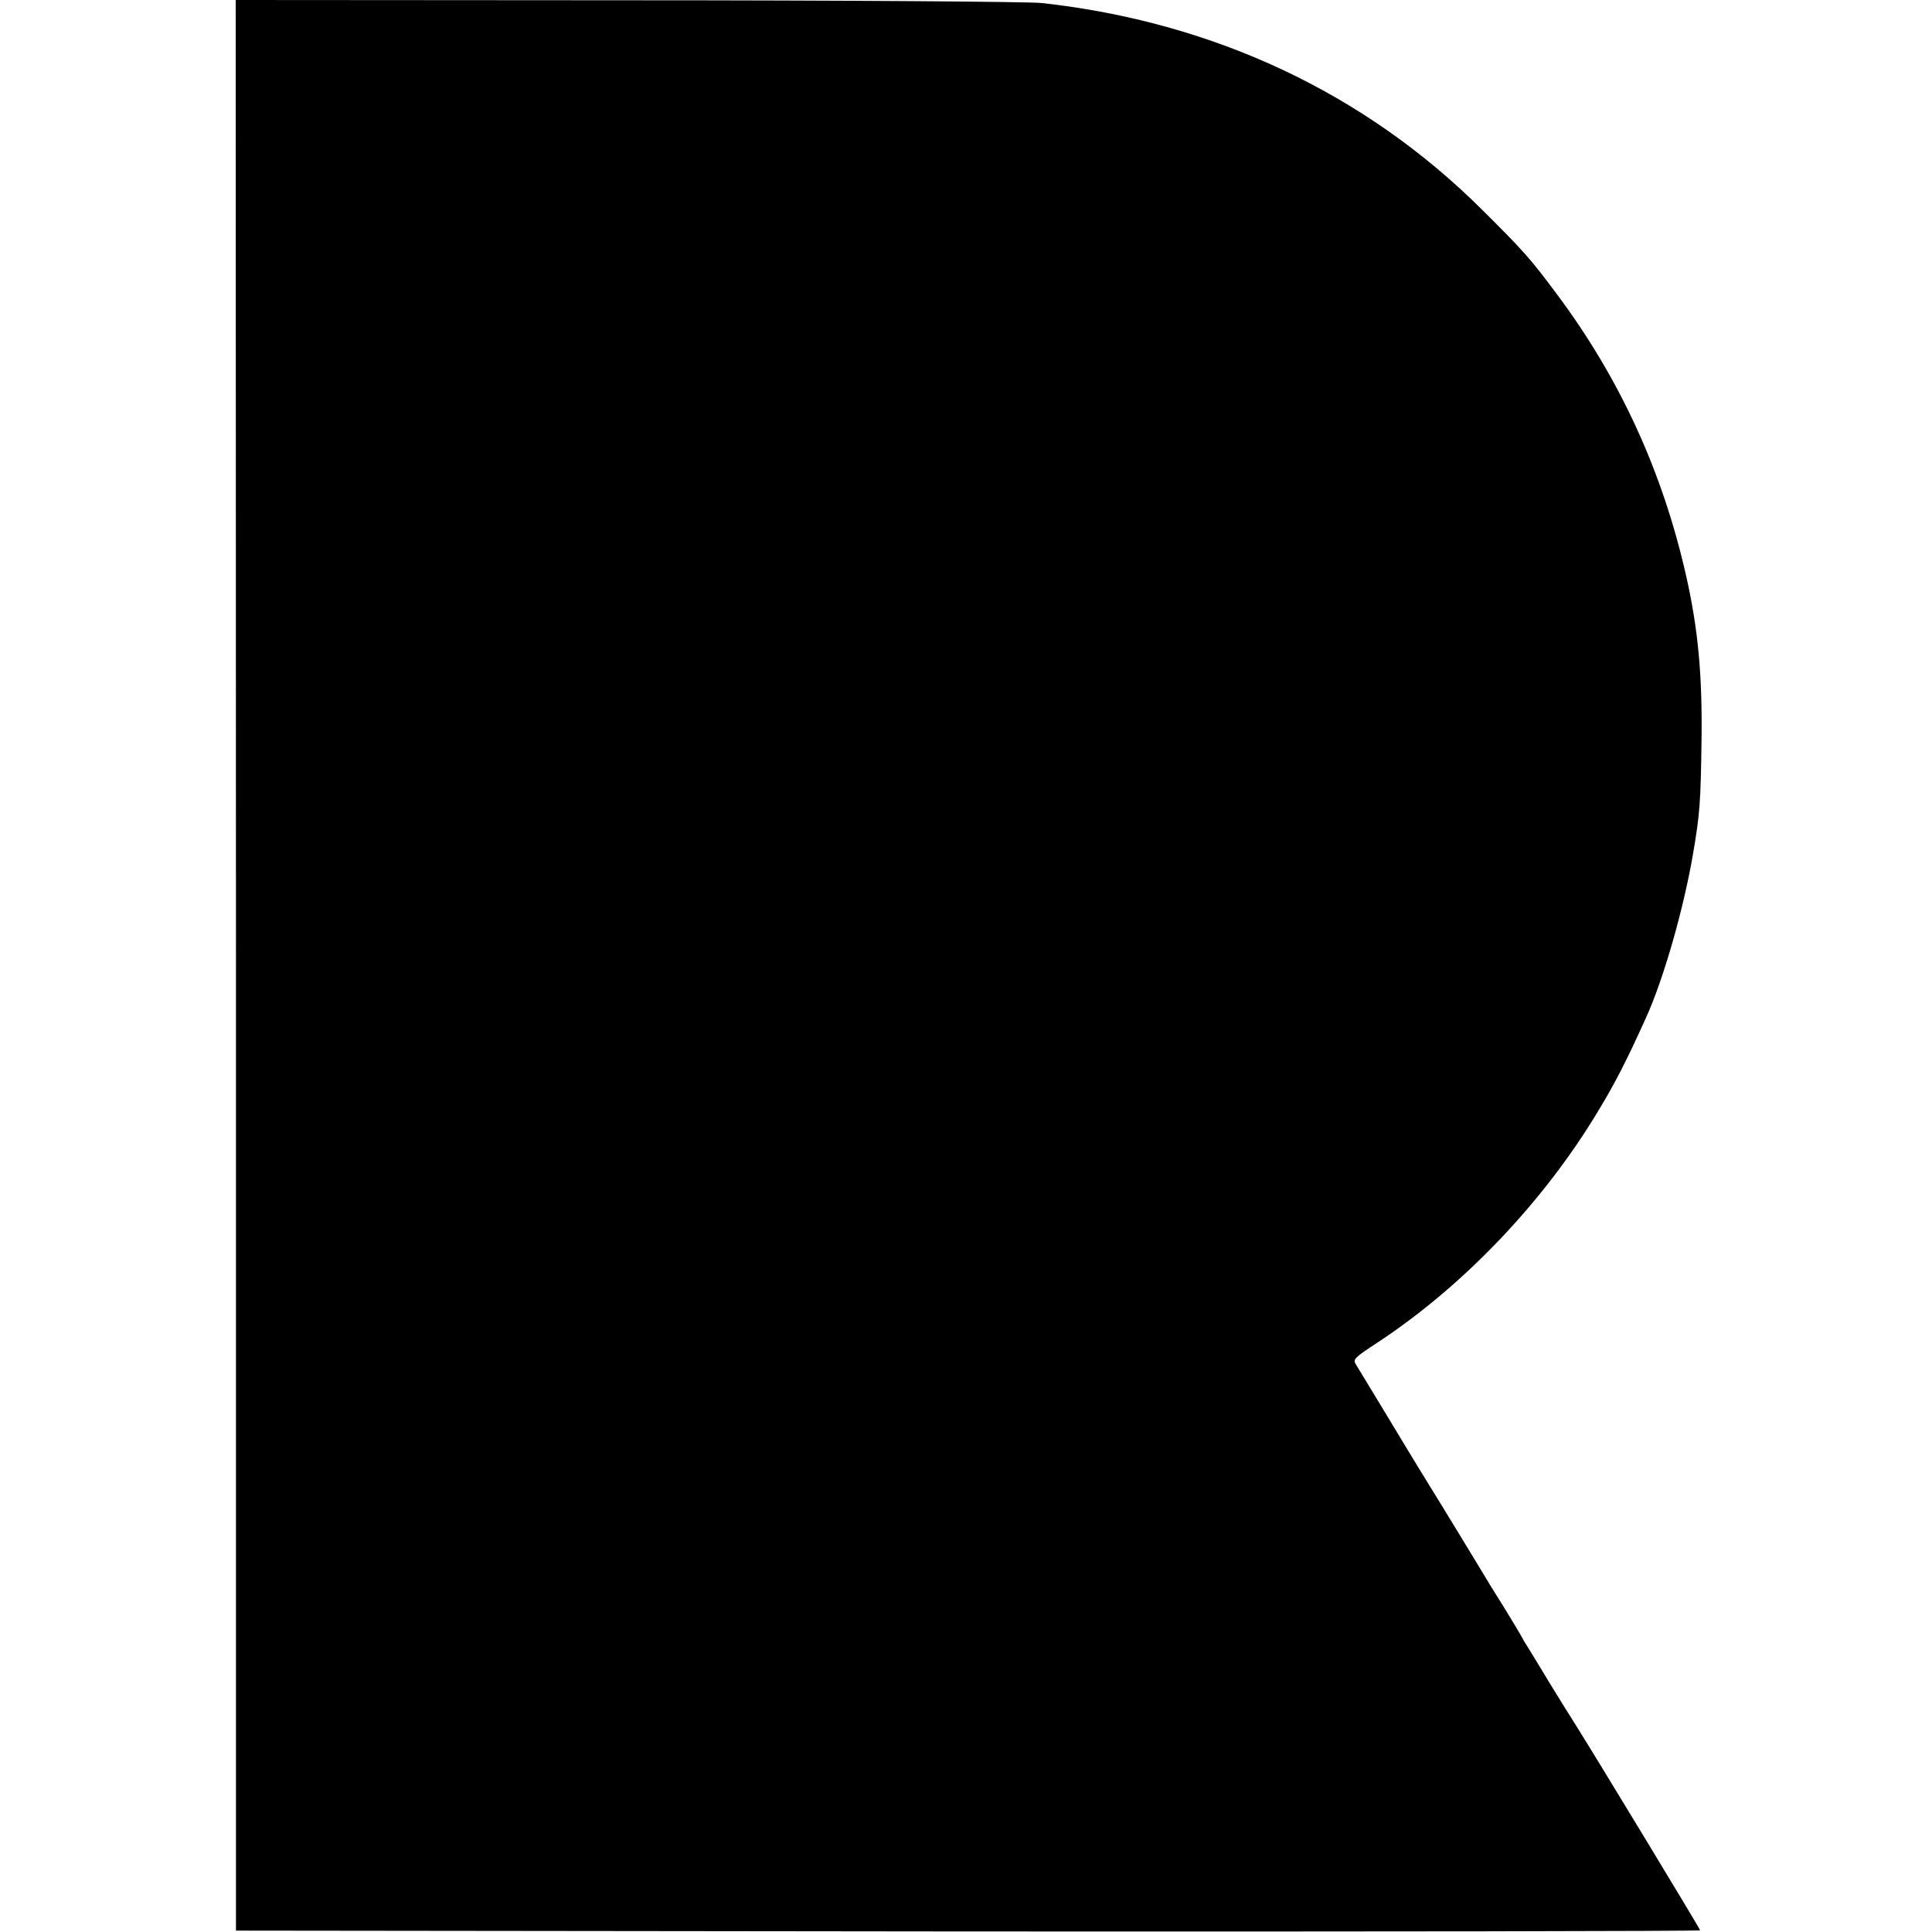 <?xml version="1.0" standalone="no"?>
<!DOCTYPE svg PUBLIC "-//W3C//DTD SVG 20010904//EN"
 "http://www.w3.org/TR/2001/REC-SVG-20010904/DTD/svg10.dtd">
<svg version="1.0" xmlns="http://www.w3.org/2000/svg"
 width="700pt" height="700pt" viewBox="0 0 700 700"
 preserveAspectRatio="xMidYMid meet">
<g transform="translate(0,700) scale(0.1,-0.1)"
fill="#000000" stroke="none">
<path d="M855 3503 l0 -3498 2653 -3 c1458 -1 2652 1 2652 4 0 5 -382 635
-454 749 -18 28 -59 94 -92 148 -32 54 -67 110 -76 125 -10 15 -21 34 -25 42
-4 8 -34 58 -66 110 -33 52 -68 109 -77 125 -10 17 -73 120 -140 230 -68 110
-130 212 -139 227 -23 39 -163 269 -178 294 -12 19 -7 24 80 81 312 206 602
511 799 840 60 99 103 183 172 336 64 141 136 394 170 592 25 146 28 189 31
415 3 231 -12 399 -55 590 -85 379 -241 720 -472 1028 -94 126 -118 153 -268
302 -425 423 -972 680 -1595 749 -44 5 -719 10 -1500 10 l-1421 1 1 -3497z"/>
</g>
</svg>
